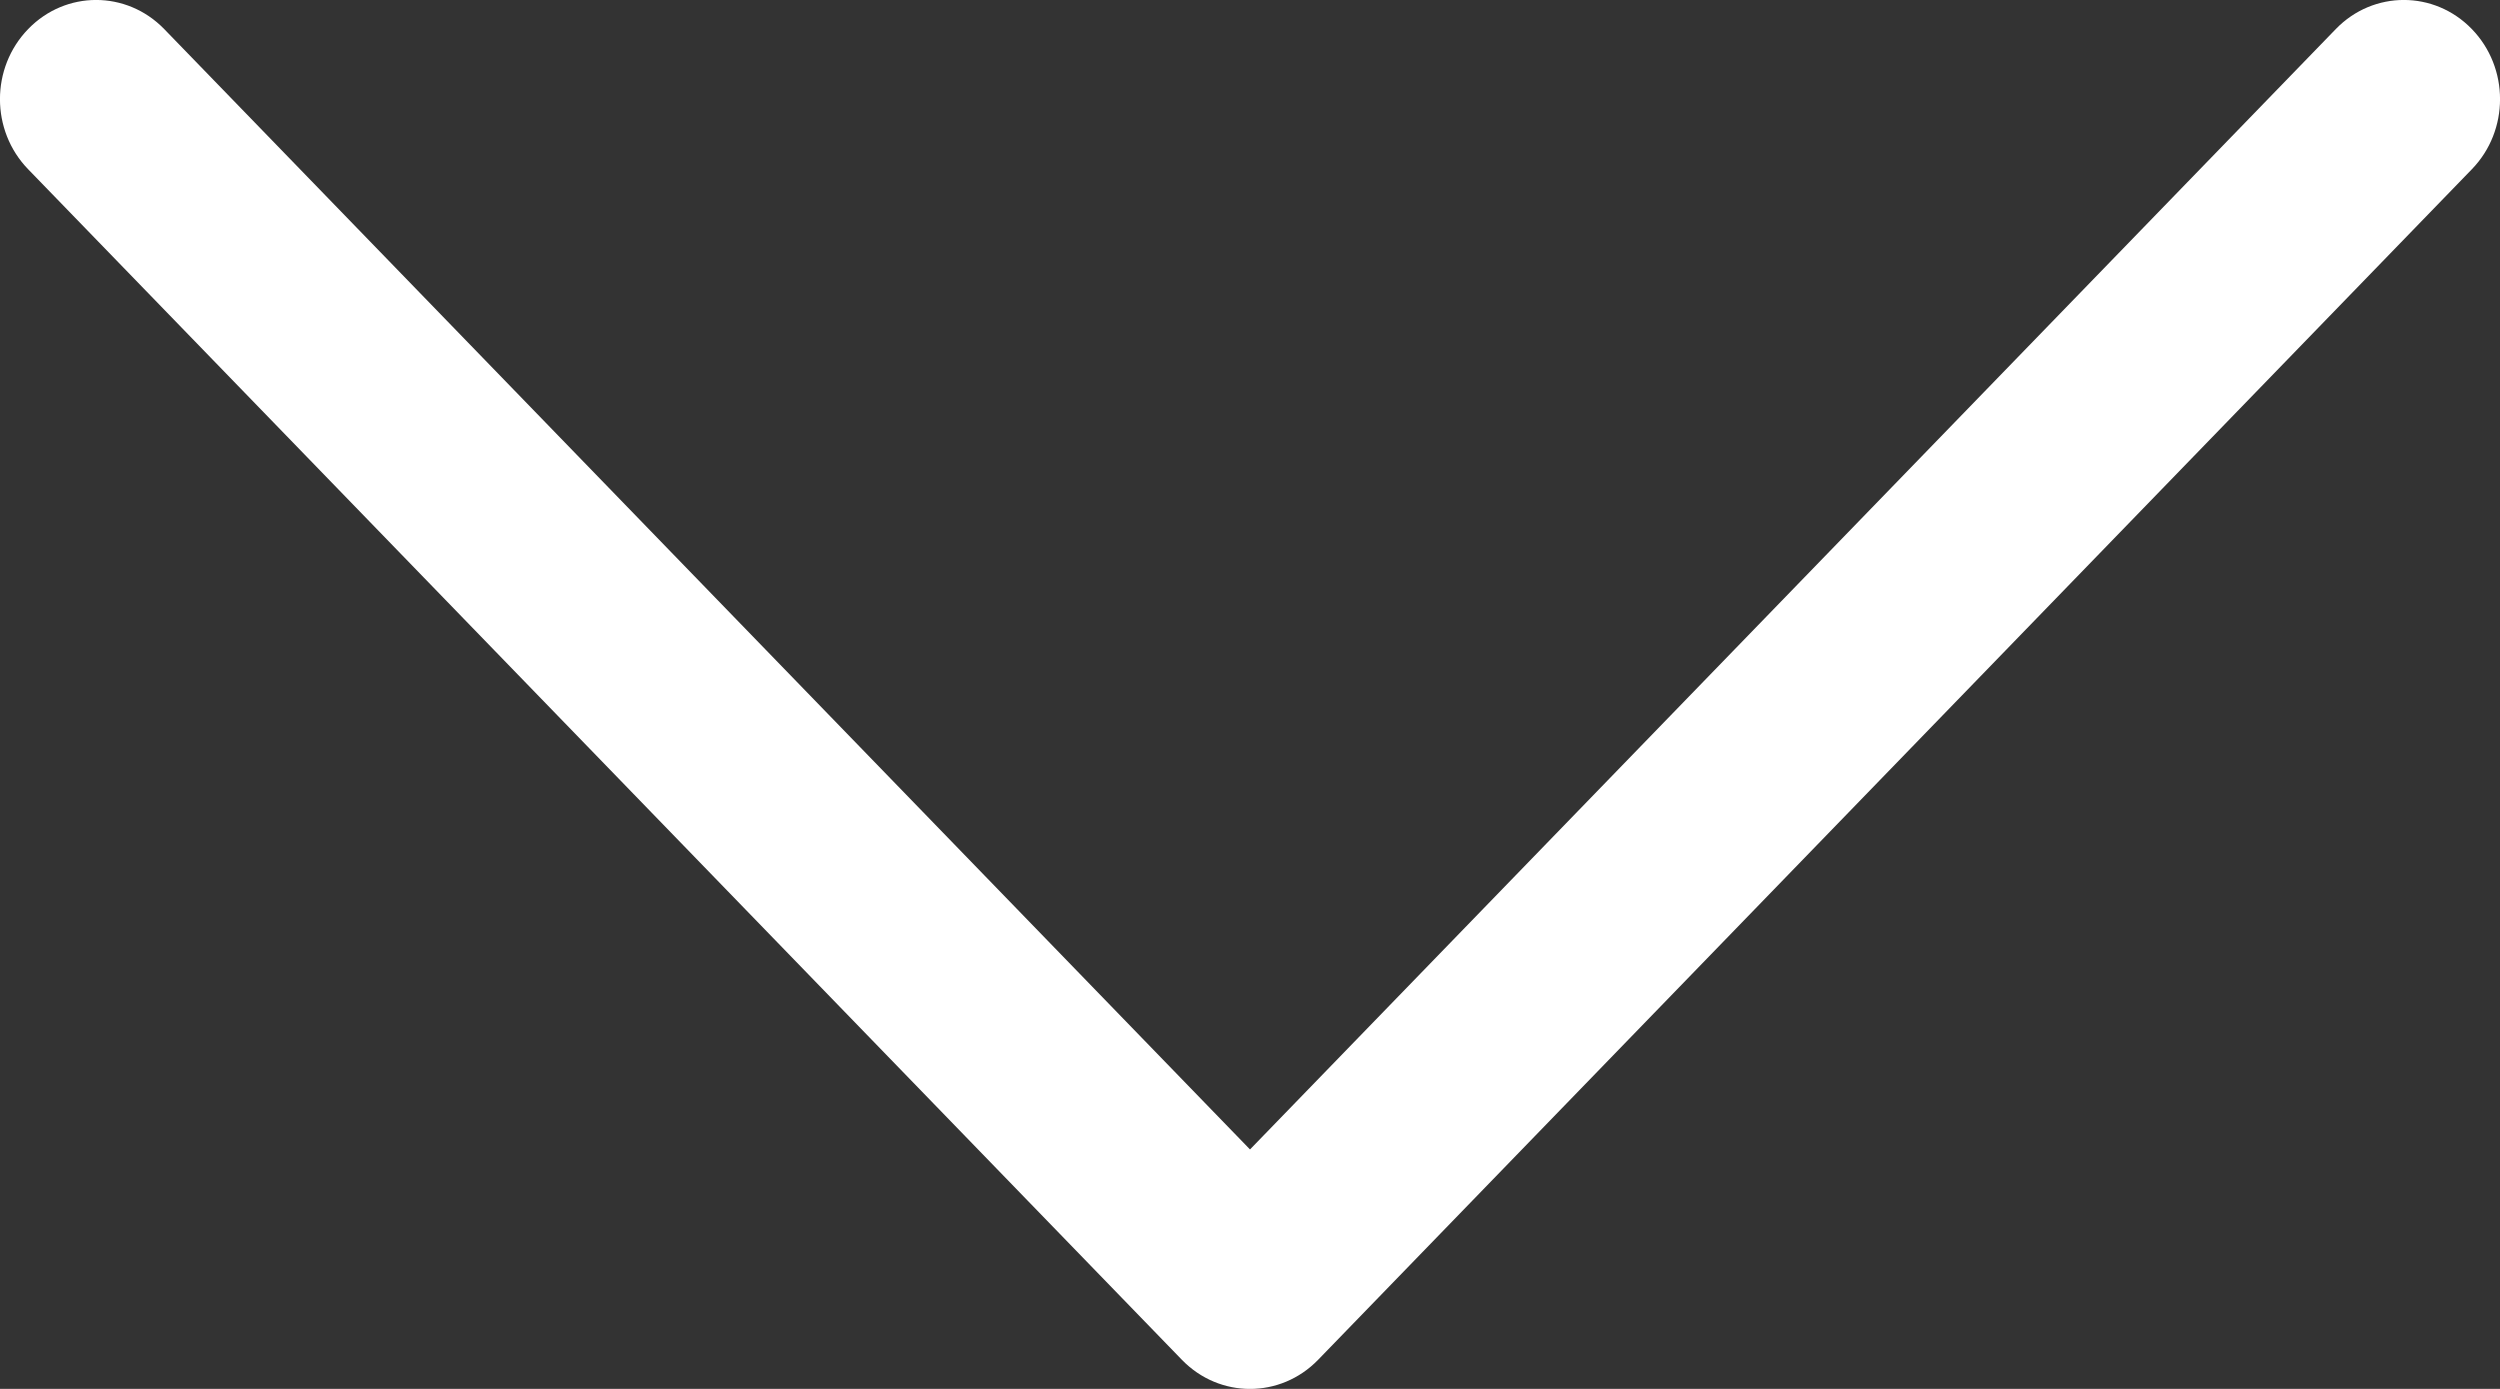 <svg width="18" height="10" viewBox="0 0 18 10" fill="none" xmlns="http://www.w3.org/2000/svg">
<rect x="0" y="0" width="18" height="10" fill="#333333" stroke="none"/>
<path fill-rule="evenodd" clip-rule="evenodd" d="M0.203 0.209C0.473 -0.07 0.911 -0.07 1.182 0.209L9 8.276L16.818 0.209C17.088 -0.07 17.527 -0.07 17.797 0.209C18.068 0.488 18.068 0.94 17.797 1.219L9.49 9.791C9.219 10.07 8.781 10.07 8.51 9.791L0.203 1.219C-0.068 0.94 -0.068 0.488 0.203 0.209Z" fill="white"/>
</svg>
